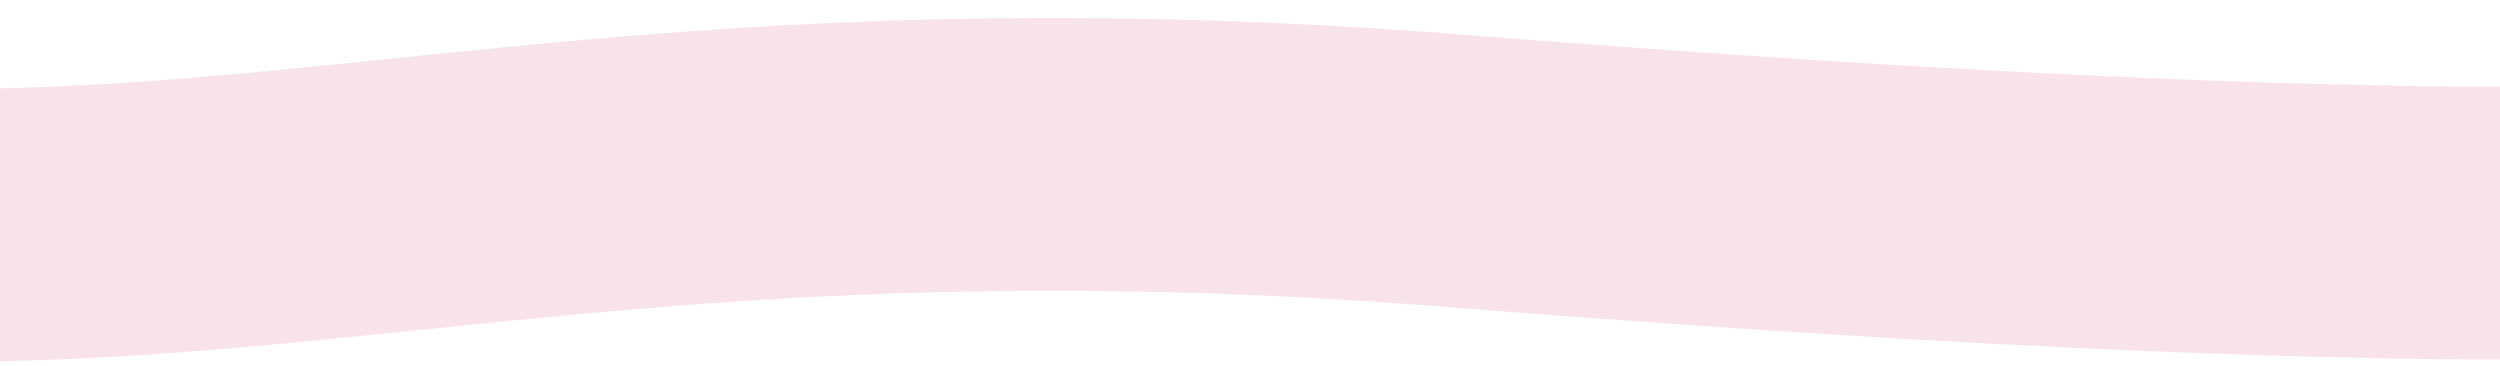 <svg xmlns="http://www.w3.org/2000/svg" width="742.324" height="108.612" viewBox="0 0 742.324 108.612"><defs><clipPath id="a"><path fill="none" d="M379 0h742.324v108.612H379z"/></clipPath></defs><g data-name="Scroll Group 1" transform="translate(-379)" clip-path="url(#a)" style="isolation:isolate"><path data-name="Path 72" d="M363.267 67.401c-12.832 0-25.247-.34-37.758-1.033-33.007-1.826-68.435-2.963-105.3-3.378q-16.05-.181-32.451-.181c-19.175 0-38.618.185-58.121.556-52.113.989-87 2.983-87.341 3l-.058-1c.346-.02 35.244-2.014 87.375-3 19.509-.37 38.97-.556 58.152-.556q16.382 0 32.452.181c36.88.415 72.324 1.552 105.348 3.379 14.709.814 29.286 1.14 44.566 1 13.729-.127 27.8-.634 43.027-1.549 28.45-1.71 56.591-4.591 86.385-7.642 55.3-5.662 115.624-11.838 191.581-11.838 12.345 0 25.1.163 38.6.526 24.919.669 51.789 2.043 80.646 4.315 62.347 4.907 116.442 8.533 165.377 11.088 52.942 2.763 98.984 4.232 140.755 4.491 21.556.133 42.149-.069 61.2-.6 19.475-.544 38.017-1.451 55.112-2.7 17.411-1.268 33.912-2.931 49.045-4.94 15.364-2.04 29.831-4.507 43-7.331a456.425 456.425 0 0 1 72.9-9.669 400.069 400.069 0 0 1 56.2 1.075 309.514 309.514 0 0 1 36.173 5.375c8.262 1.773 12.78 3.218 12.825 3.232l-.307.952c-.044-.014-4.532-1.448-12.759-3.213a308.614 308.614 0 0 0-36.062-5.354 399.073 399.073 0 0 0-56.045-1.067 455.4 455.4 0 0 0-72.71 9.647c-13.194 2.83-27.687 5.3-43.077 7.345-15.153 2.012-31.674 3.677-49.1 4.947-17.11 1.246-35.668 2.154-55.157 2.7-15.269.426-31.527.641-48.475.641q-6.32 0-12.76-.04c-41.787-.259-87.843-1.728-140.8-4.492-48.944-2.555-103.048-6.182-165.4-11.089C766.352 47.72 727 46.342 691.14 46.342c-75.921 0-136.2 6.173-191.483 11.833-29.8 3.052-57.957 5.934-86.428 7.645-15.24.916-29.331 1.423-43.077 1.551q-3.471.03-6.885.03z" fill="none" stroke="#f8e4e8" stroke-width="80"/></g></svg>
